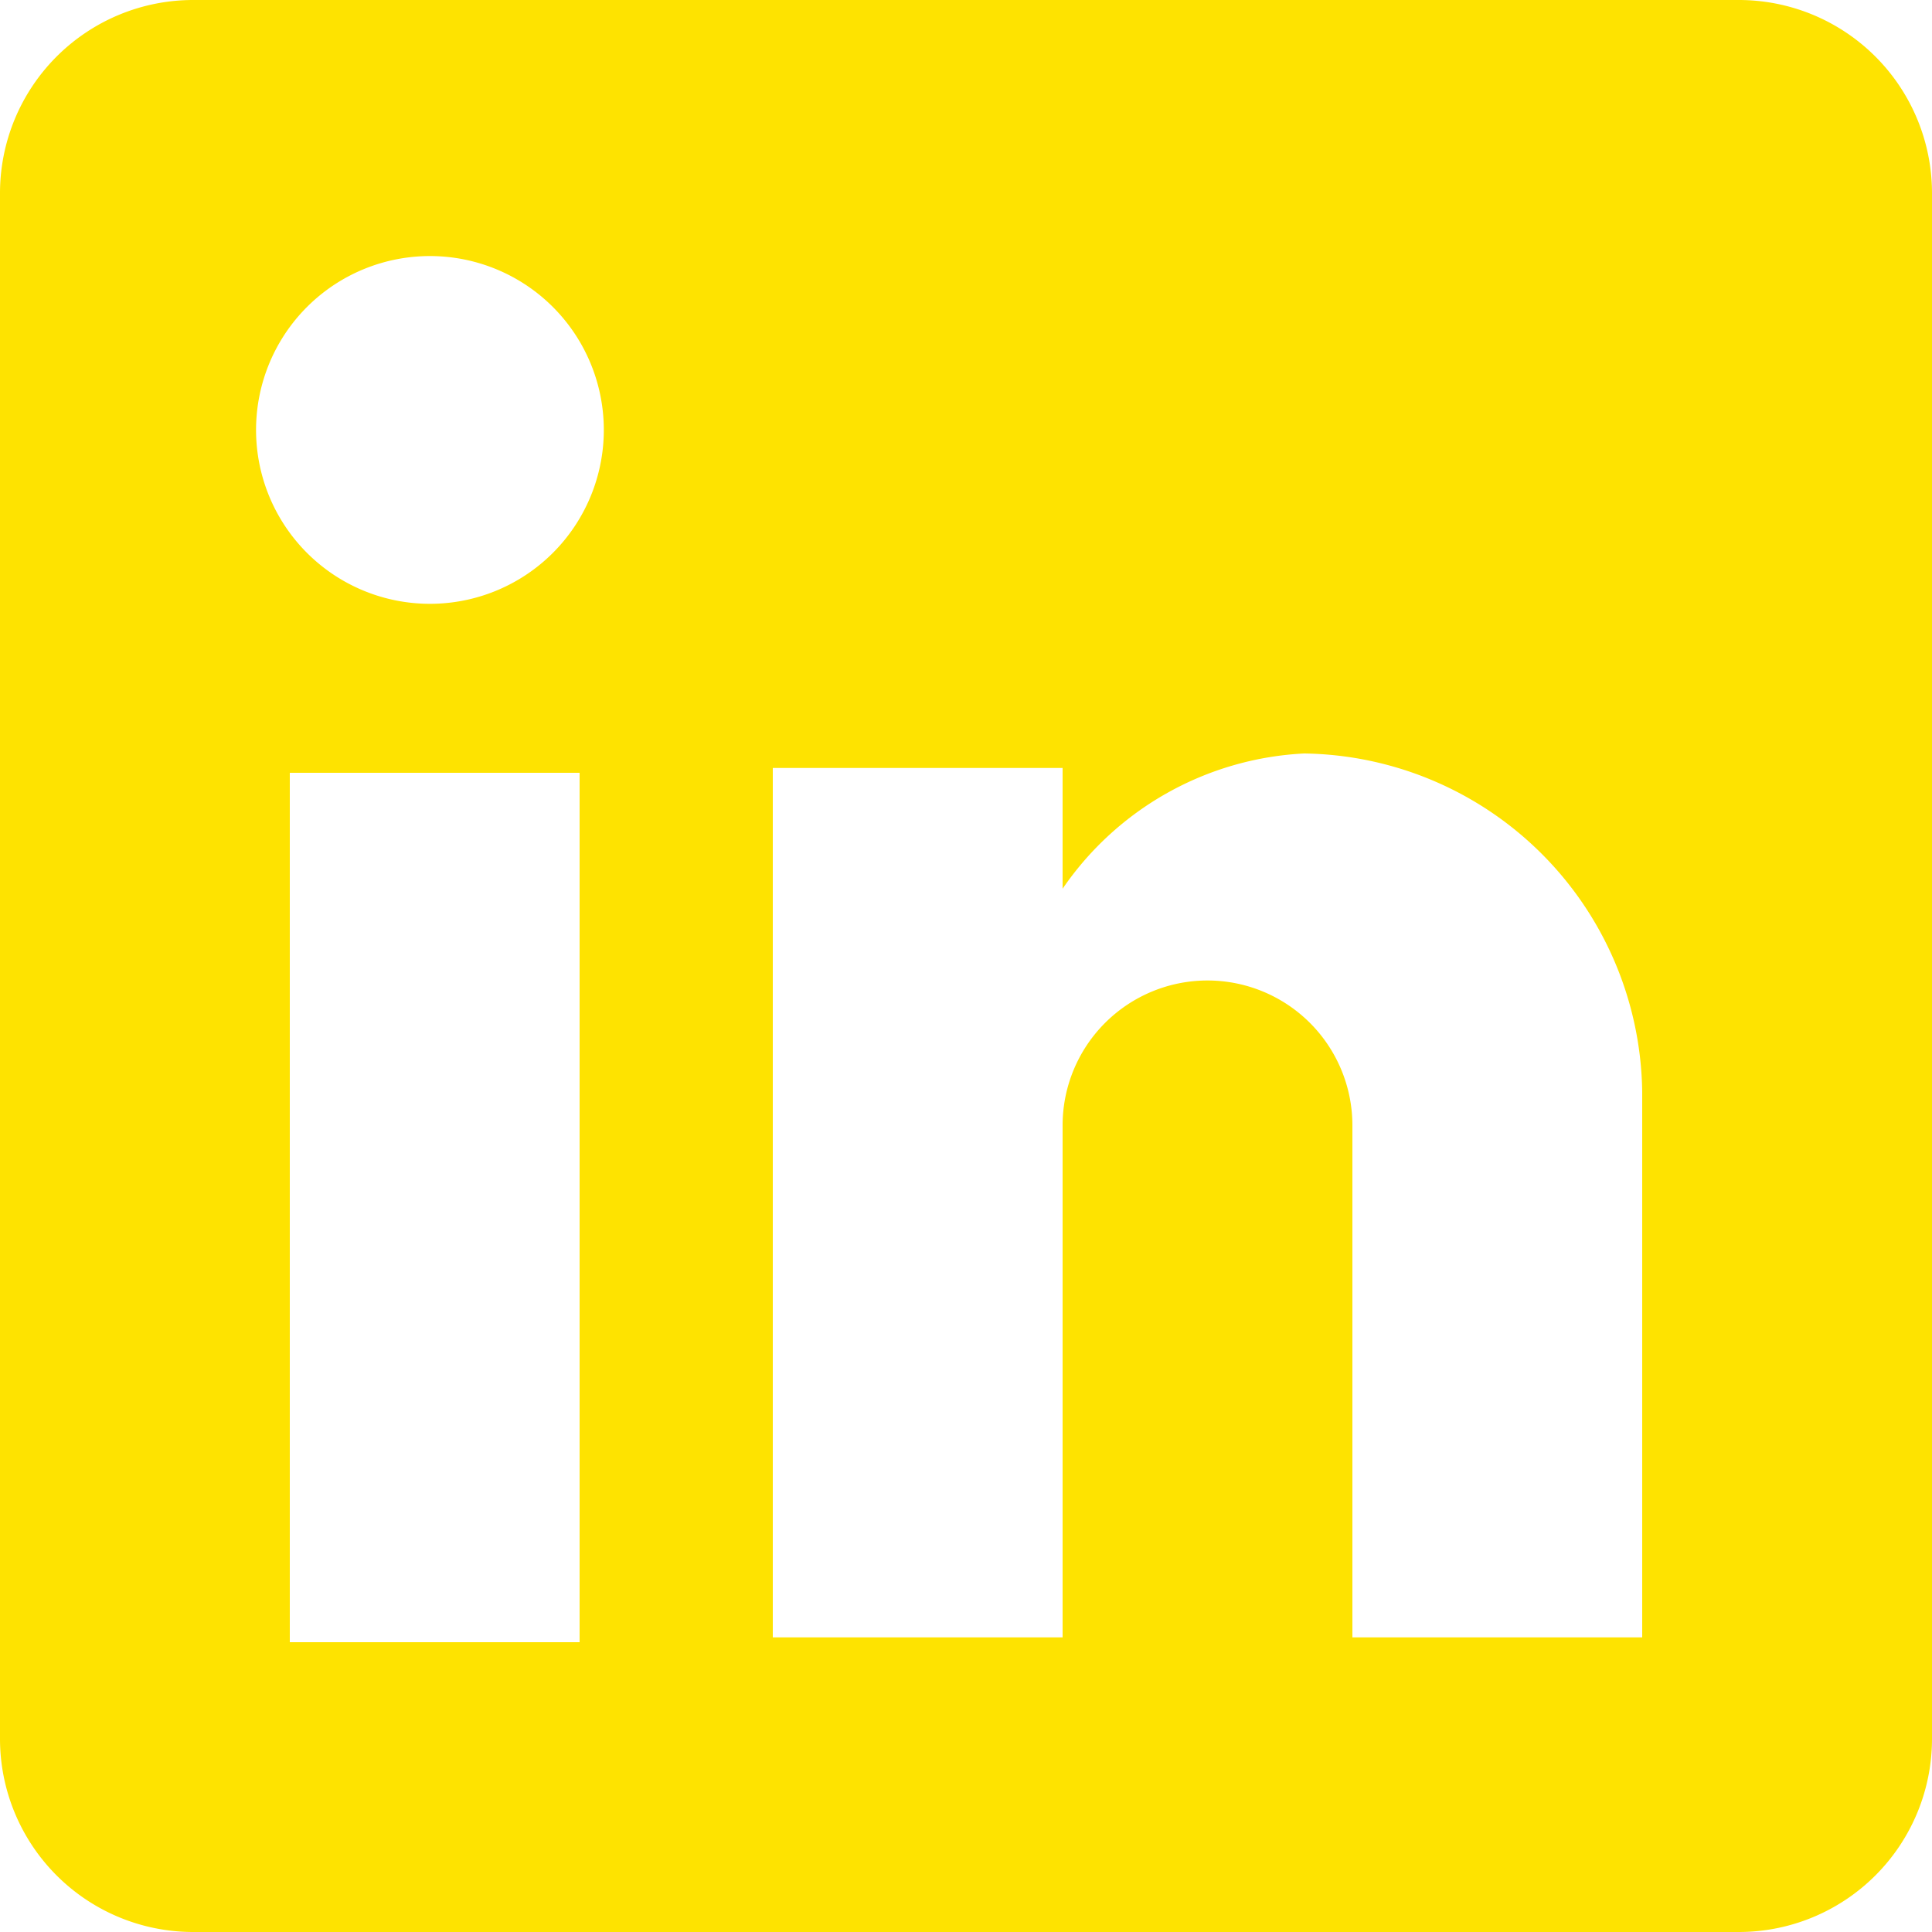<svg id="Layer_1" data-name="Layer 1" xmlns="http://www.w3.org/2000/svg" viewBox="0 0 16 16"><defs><style>.cls-1{fill:#fee300;}</style></defs><title>link</title><path class="cls-1" d="M312.4,388H299.6a1.6,1.6,0,0,0-1.6,1.6v12.8a1.6,1.6,0,0,0,1.6,1.6h12.8a1.6,1.6,0,0,0,1.6-1.6V389.6a1.6,1.6,0,0,0-1.6-1.6Zm-9.6,13.6h-2.4v-7.2h2.4ZM301.6,393A1.44,1.44,0,1,1,303,391.6,1.44,1.44,0,0,1,301.6,393Zm10,8.56h-2.4v-4.24a1.2,1.2,0,1,0-2.4,0v4.24h-2.4v-7.2h2.4v1a2.58,2.58,0,0,1,2-1.12,2.84,2.84,0,0,1,2.8,2.8Zm0,0" transform="translate(-298 -388)"/></svg>